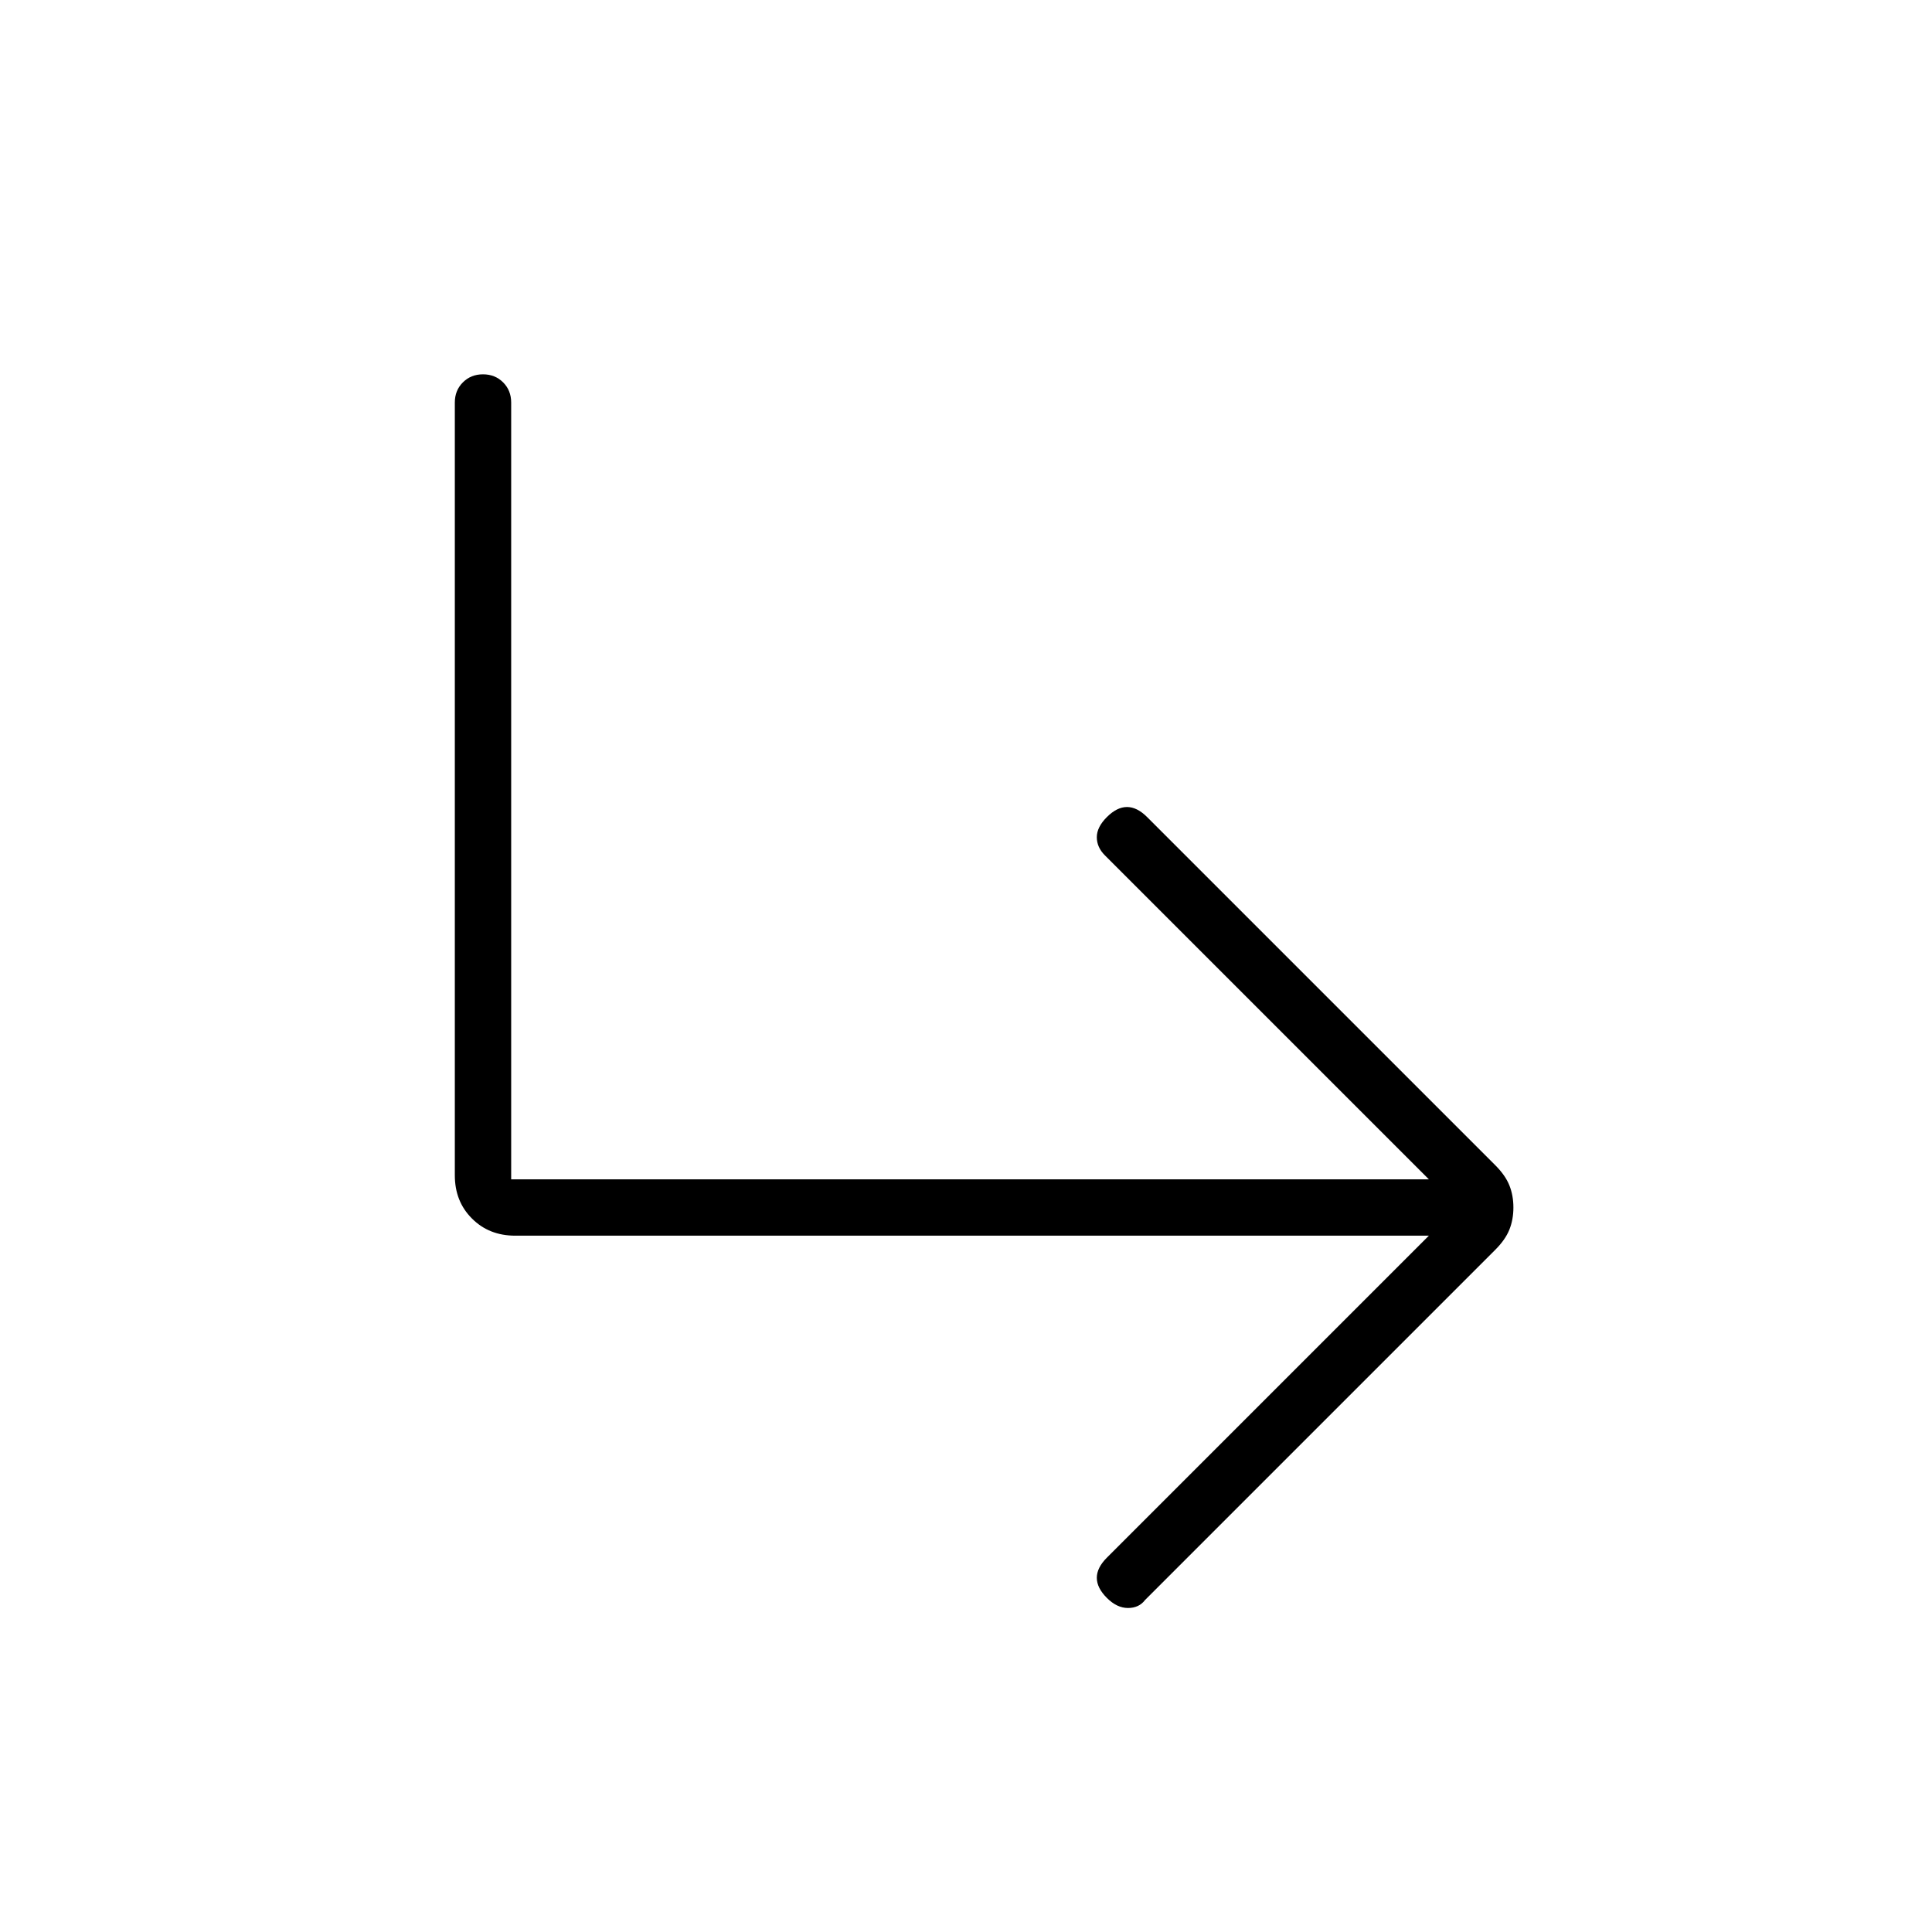 <svg xmlns="http://www.w3.org/2000/svg" height="24" width="24"><path d="M13.75 19.85Q13.625 19.725 13.625 19.6Q13.625 19.475 13.75 19.35L17.75 15.35H6.4Q6.075 15.35 5.863 15.137Q5.65 14.925 5.65 14.6V5Q5.65 4.85 5.75 4.75Q5.85 4.65 6 4.65Q6.15 4.65 6.25 4.75Q6.35 4.85 6.35 5V14.65H17.75L13.725 10.625Q13.625 10.525 13.625 10.4Q13.625 10.275 13.75 10.15Q13.875 10.025 14 10.025Q14.125 10.025 14.25 10.15L18.575 14.475Q18.7 14.6 18.75 14.725Q18.8 14.85 18.8 15Q18.8 15.15 18.75 15.275Q18.7 15.4 18.575 15.525L14.225 19.875Q14.15 19.975 14.012 19.975Q13.875 19.975 13.75 19.85Z"/></svg>